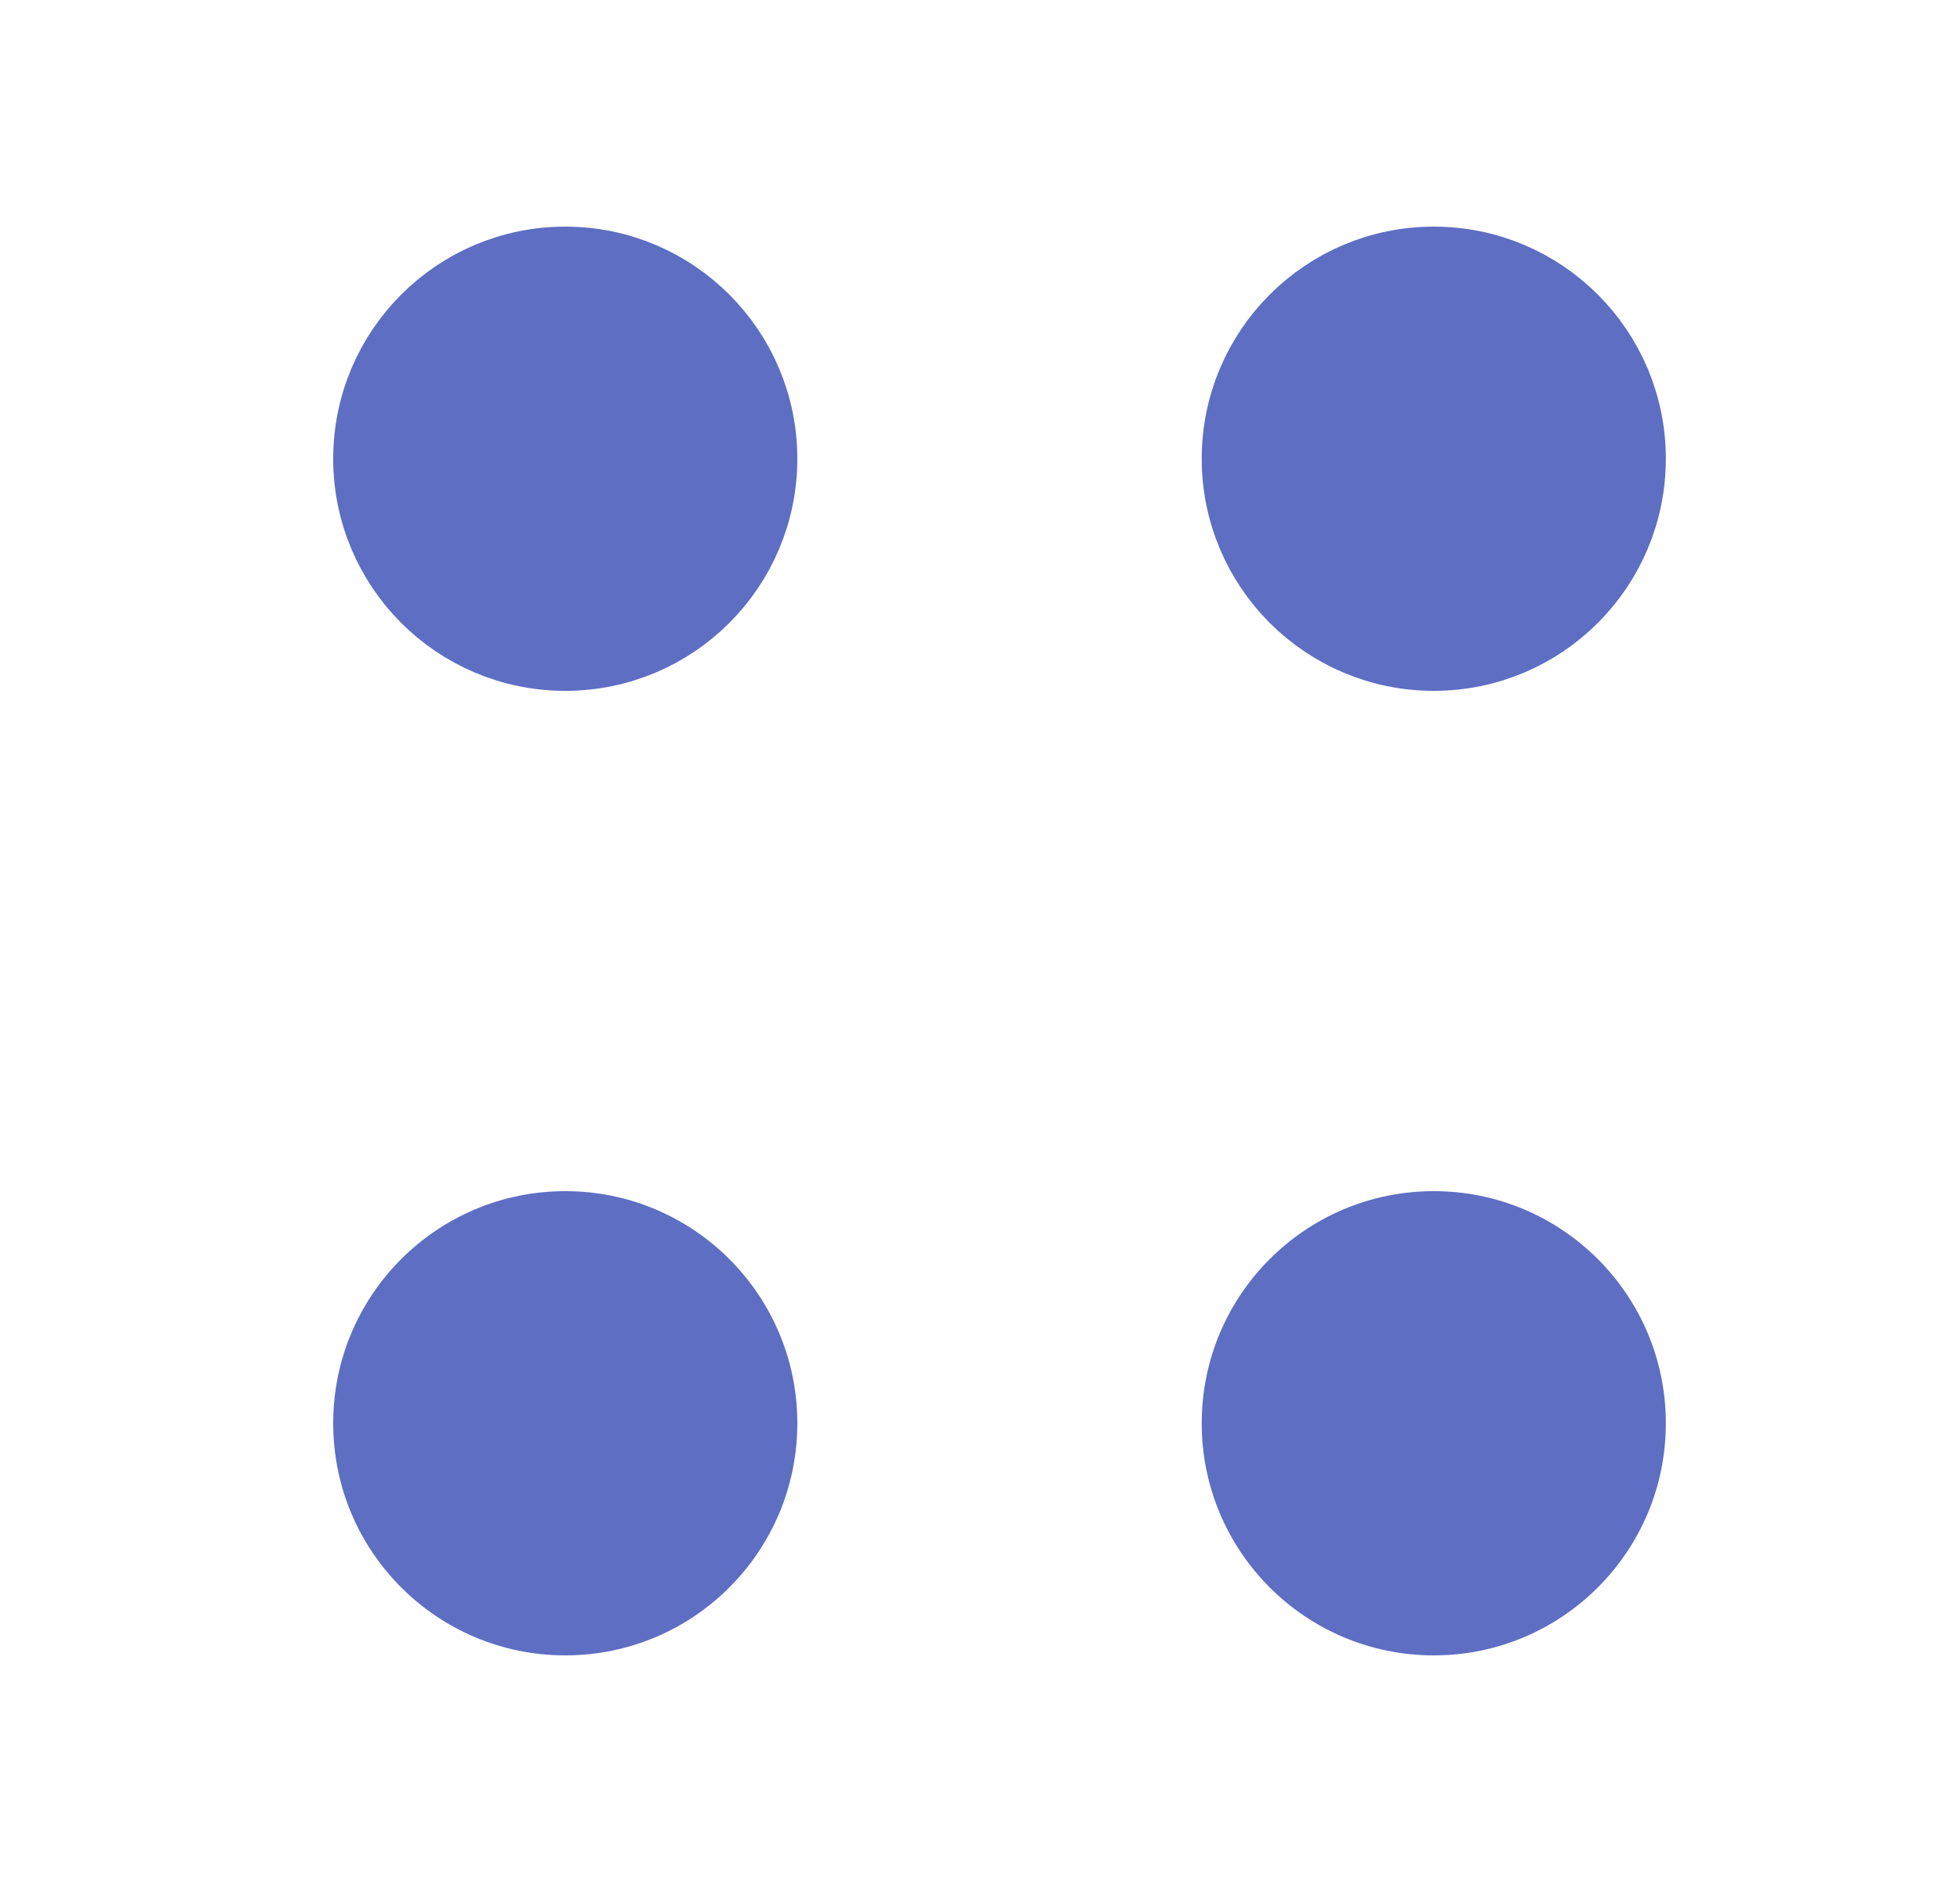 <svg width="25" height="24" viewBox="0 0 25 24" fill="none" xmlns="http://www.w3.org/2000/svg">
<path d="M20.748 5.85C20.748 7.209 19.647 8.31 18.288 8.31C16.93 8.31 15.828 7.209 15.828 5.85C15.828 4.492 16.93 3.39 18.288 3.39C19.647 3.39 20.748 4.492 20.748 5.85Z" fill="#5E6EC3" stroke="#5E6EC3"/>
<path d="M9.67 5.85C9.67 7.209 8.569 8.31 7.21 8.31C5.851 8.31 4.75 7.209 4.75 5.85C4.75 4.492 5.851 3.39 7.21 3.39C8.569 3.39 9.67 4.492 9.67 5.85Z" fill="#5E6EC3" stroke="#5E6EC3"/>
<path d="M18.288 21.11C19.923 21.11 21.248 19.785 21.248 18.15C21.248 16.515 19.923 15.19 18.288 15.19C16.653 15.19 15.328 16.515 15.328 18.15C15.328 19.785 16.653 21.11 18.288 21.11Z" fill="#5E6EC3"/>
<path d="M7.21 21.11C8.845 21.11 10.17 19.785 10.17 18.15C10.17 16.515 8.845 15.19 7.21 15.19C5.575 15.19 4.25 16.515 4.25 18.15C4.25 19.785 5.575 21.11 7.21 21.11Z" fill="#5E6EC3"/>
</svg>
